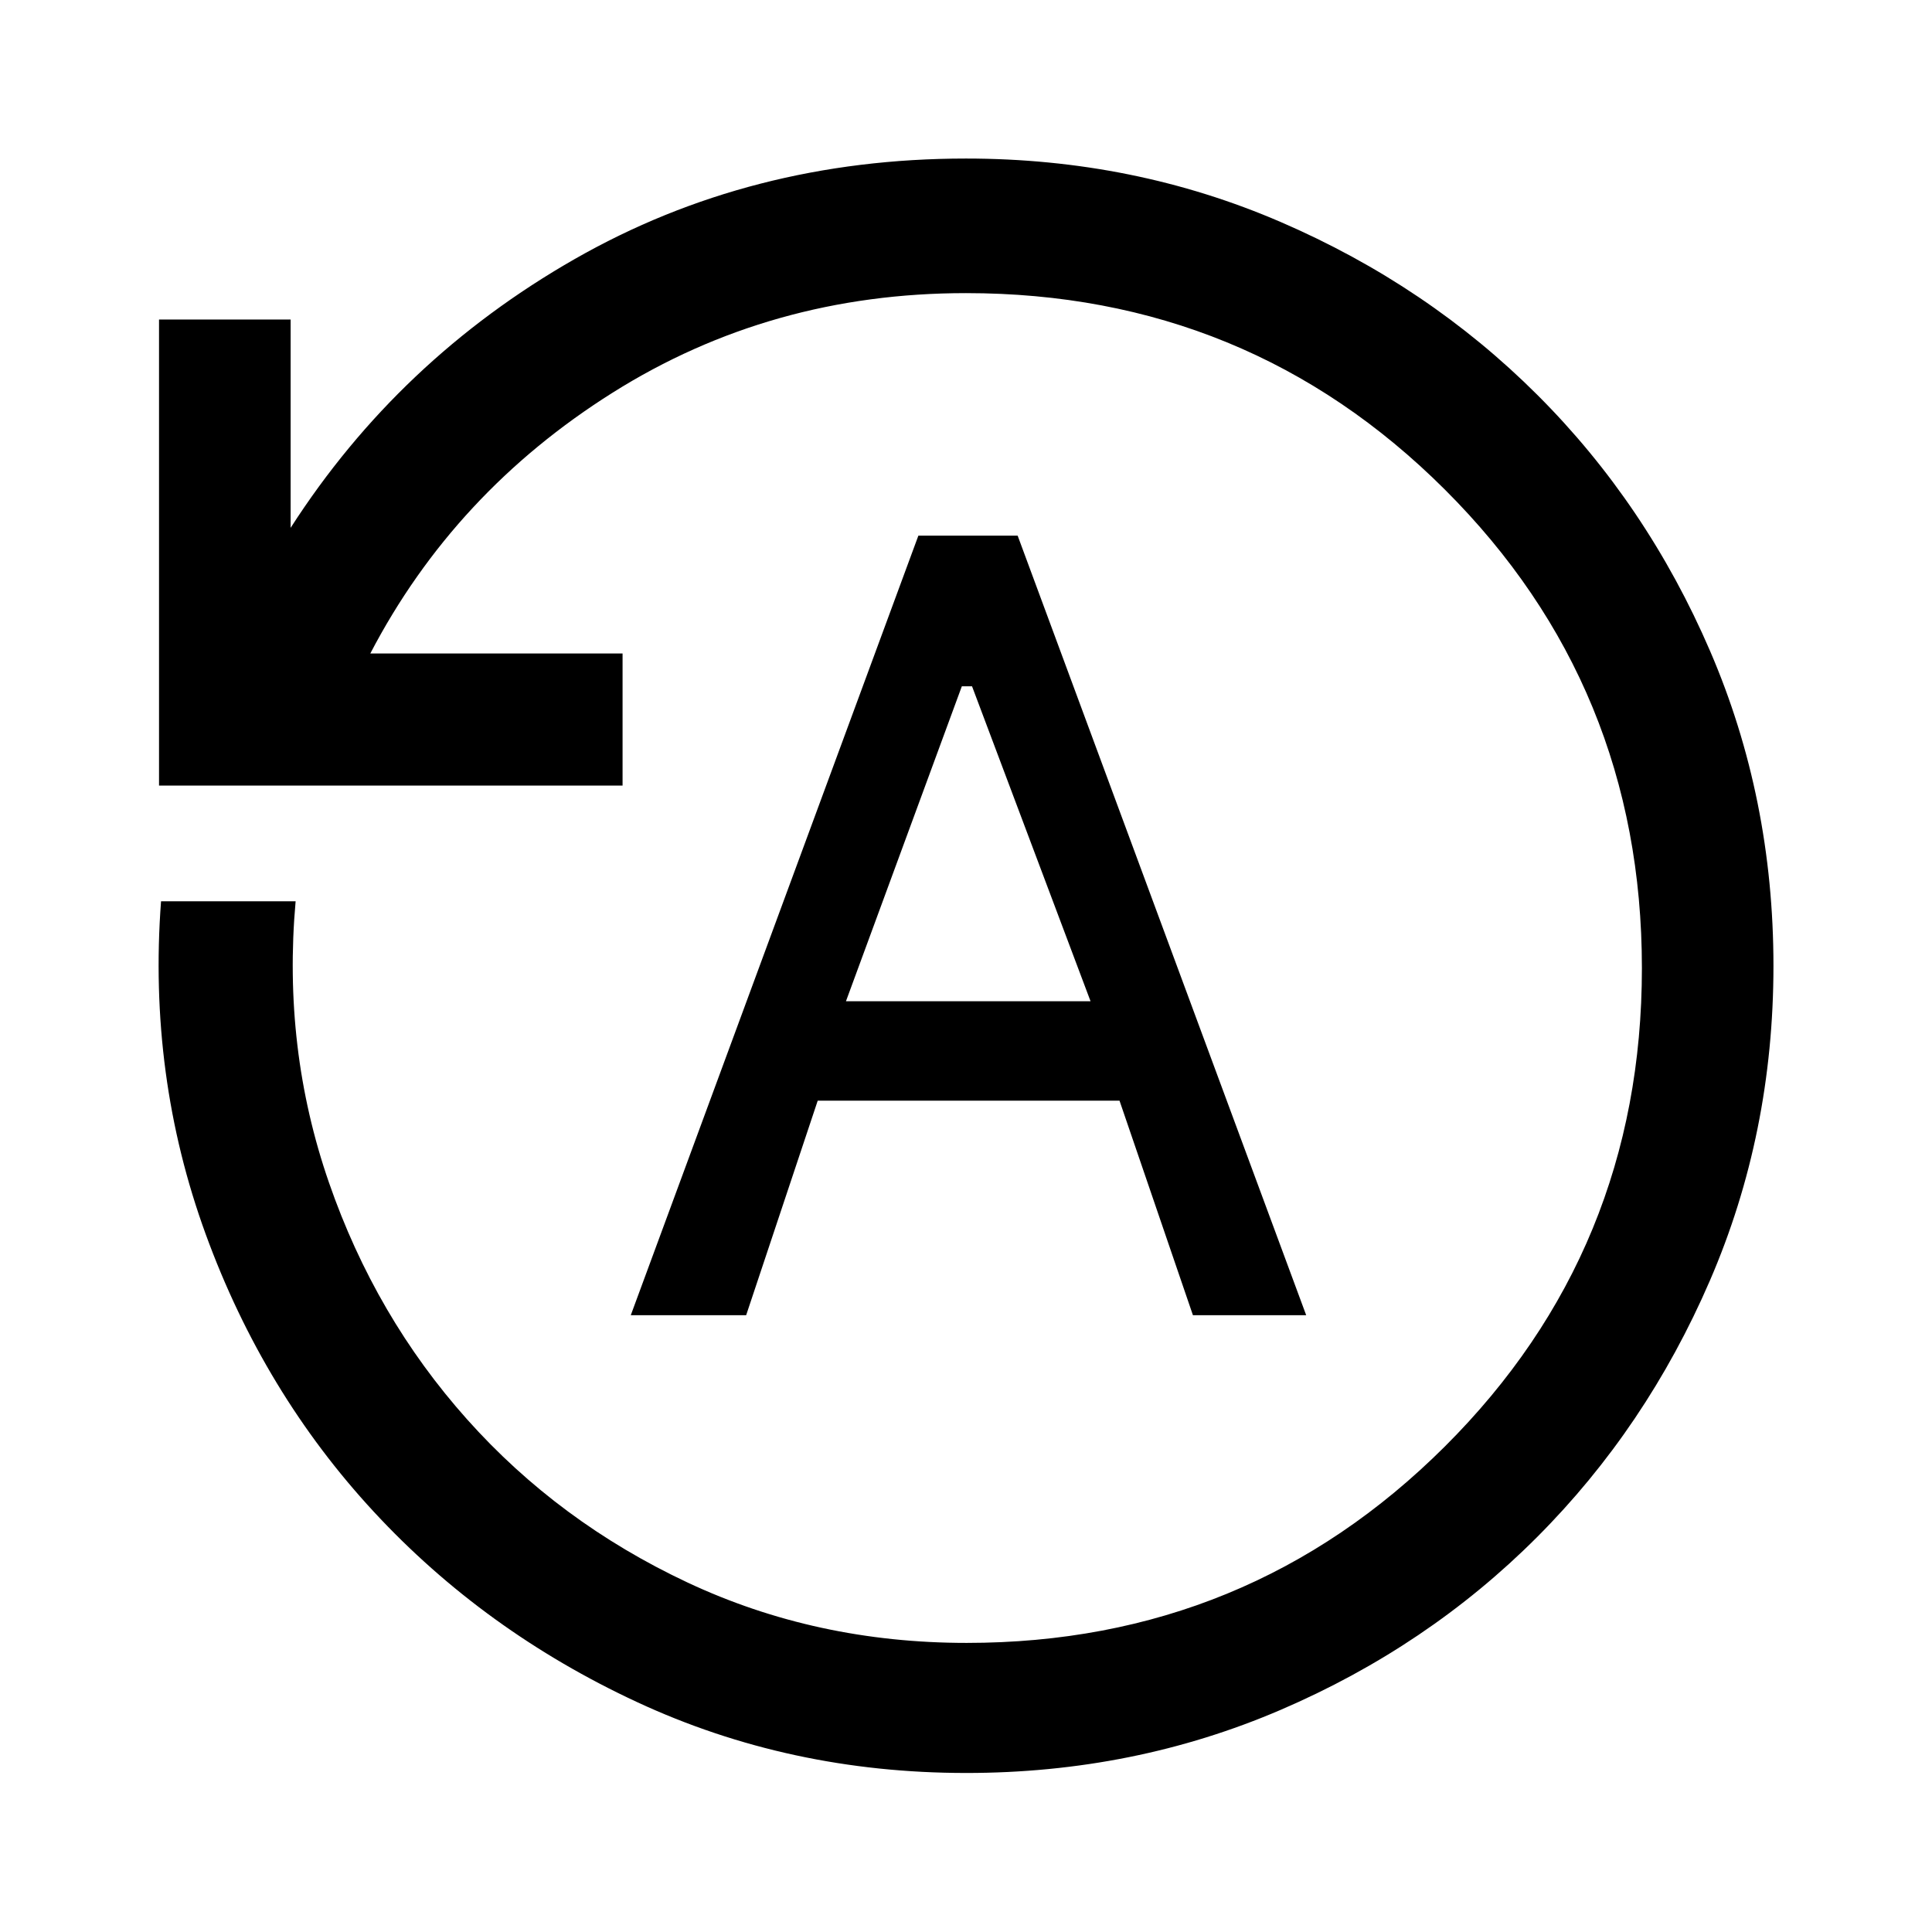 <svg xmlns="http://www.w3.org/2000/svg" height="48" viewBox="0 -960 960 960" width="48"><path d="M313.43-306.48h57.33l35.56-106.61h149.96l36.48 106.61h56.28L505.67-693.83h-49.34l-142.9 387.35Zm106.92-156 57.58-156.5H483l58.89 156.5H420.35Zm59.71 383.46q-87.72 0-163.55-35.24-75.82-35.25-130.7-94.48-54.88-59.24-83.59-137.97-28.72-78.72-22.2-165.44h66.87q-6.52 73.16 16.58 139.8 23.09 66.64 68.64 117.64 45.54 51.01 109.5 81.04 63.95 30.02 138.7 30.02 139.73 0 237.64-97.61 97.9-97.61 97.9-237.7 0-140.08-97.87-237.74Q620.1-814.35 480-814.35q-96.96 0-175.58 49.46Q225.79-715.43 184-635.28h125.35v65.63H79.02v-231.57h65.39v103.5q53.72-83.61 141.14-133.55 87.42-49.95 194.45-49.95 83.39 0 156.45 31.57 73.06 31.56 127.46 85.88 54.41 54.32 85.86 127.34 31.45 73.02 31.45 156.37 0 83.32-31.59 156.4-31.58 73.08-85.93 127.5-54.35 54.42-127.34 85.78-72.99 31.36-156.3 31.36Z"/></svg>